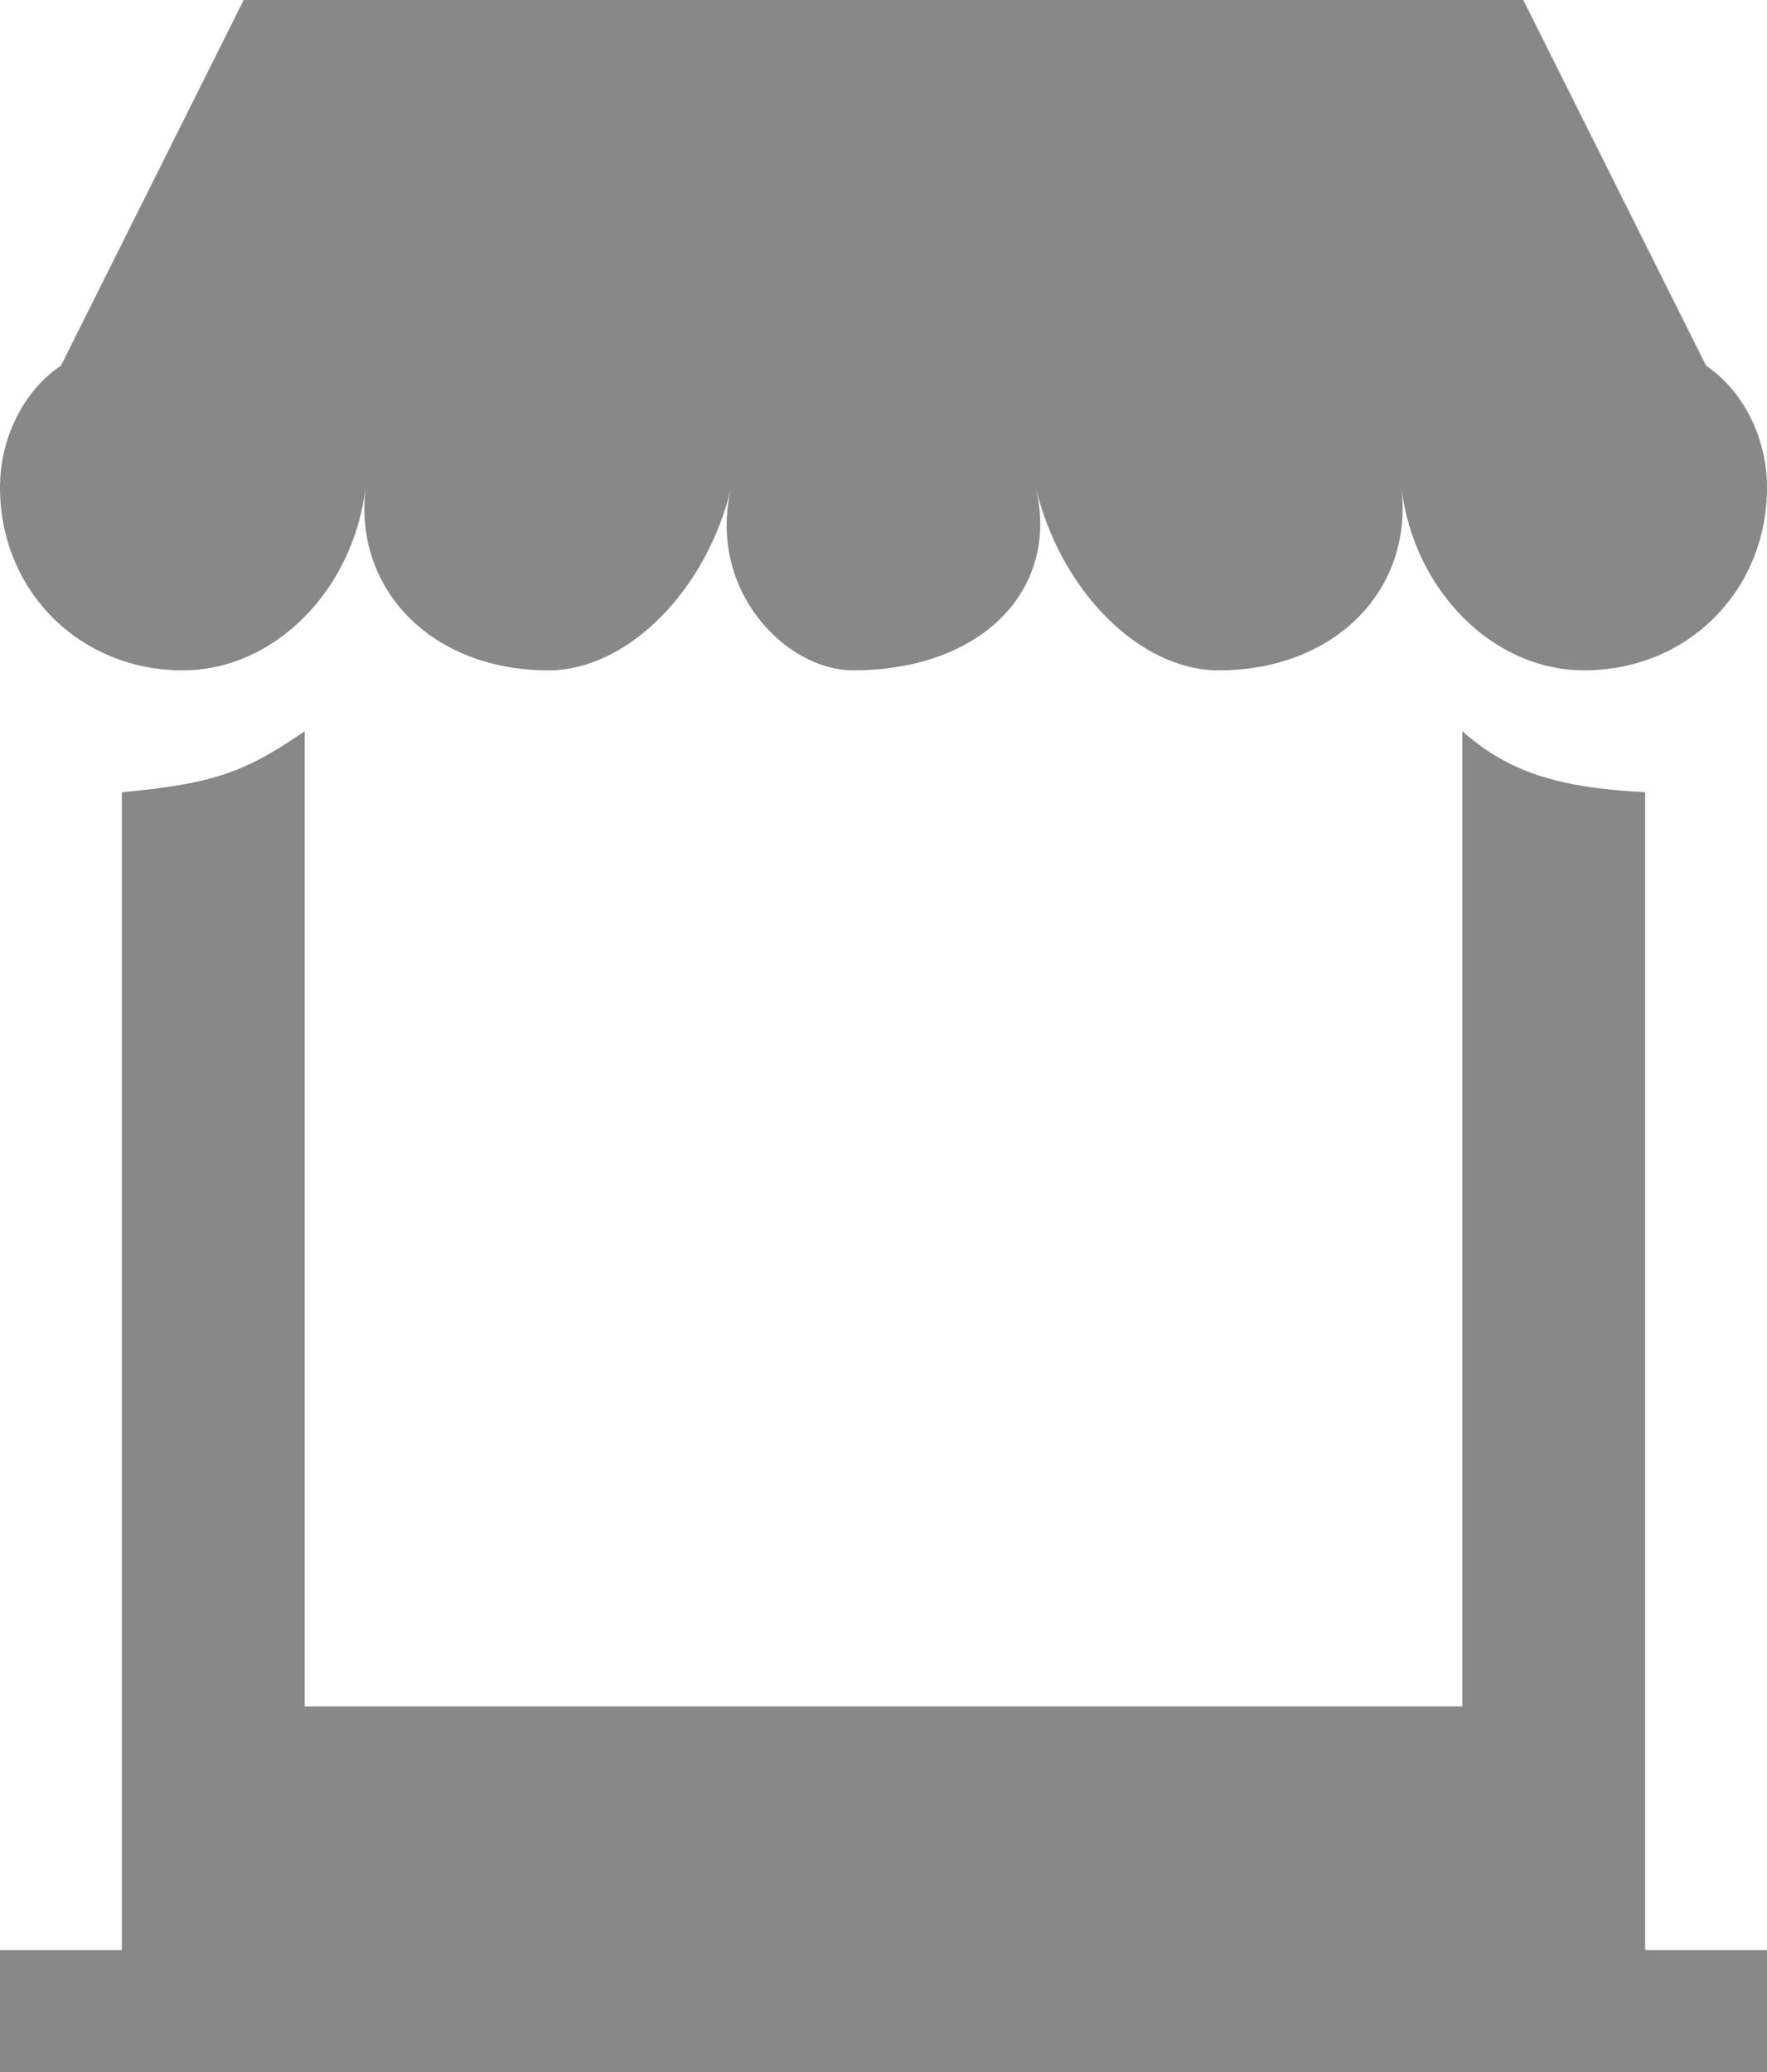 <?xml version="1.0" encoding="UTF-8" standalone="no"?>
<svg width="29px" height="34px" viewBox="0 0 29 34" version="1.1" xmlns="http://www.w3.org/2000/svg" xmlns:xlink="http://www.w3.org/1999/xlink" xmlns:sketch="http://www.bohemiancoding.com/sketch/ns">
    <!-- Generator: Sketch 3.2.2 (9983) - http://www.bohemiancoding.com/sketch -->
    <title>marketplace</title>
    <desc>Created with Sketch.</desc>
    <defs></defs>
    <g id="p" stroke="none" stroke-width="1" fill="none" fill-rule="evenodd" sketch:type="MSPage">
        <g id="marketplace" sketch:type="MSLayerGroup" transform="translate(-1, -1)" fill="#888888">
            <path d="M4,12 C5.501,12 6.799,10.686 7,9 C6.799,10.685 8.099,12 10,12 C11.3,12 12.6,10.686 13,9 C12.6,10.685 13.899,12 15,12 C17.102,12 18.4,10.686 18,9 C18.4,10.685 19.699,12 21,12 C22.902,12 24.2,10.686 24,9 C24.2,10.685 25.499,12 27,12 C28.702,12 30,10.686 30,9 C30,8.192 29.617,7.419 29,7 L26,1 L5,1 L2,7 C1.382,7.416 1,8.192 1,9 C1,10.685 2.298,12 4,12 Z M25,13 L25,29 L6,29 L6,13 C5.023,13.671 4.506,13.86 3,14 L3,33 L1,33 L1,35 L30,35 L30,33 L28,33 L28,14 C26.579,13.925 25.771,13.677 25,13 Z" id="Shape" sketch:type="MSShapeGroup"></path>
        </g>
    </g>
</svg>